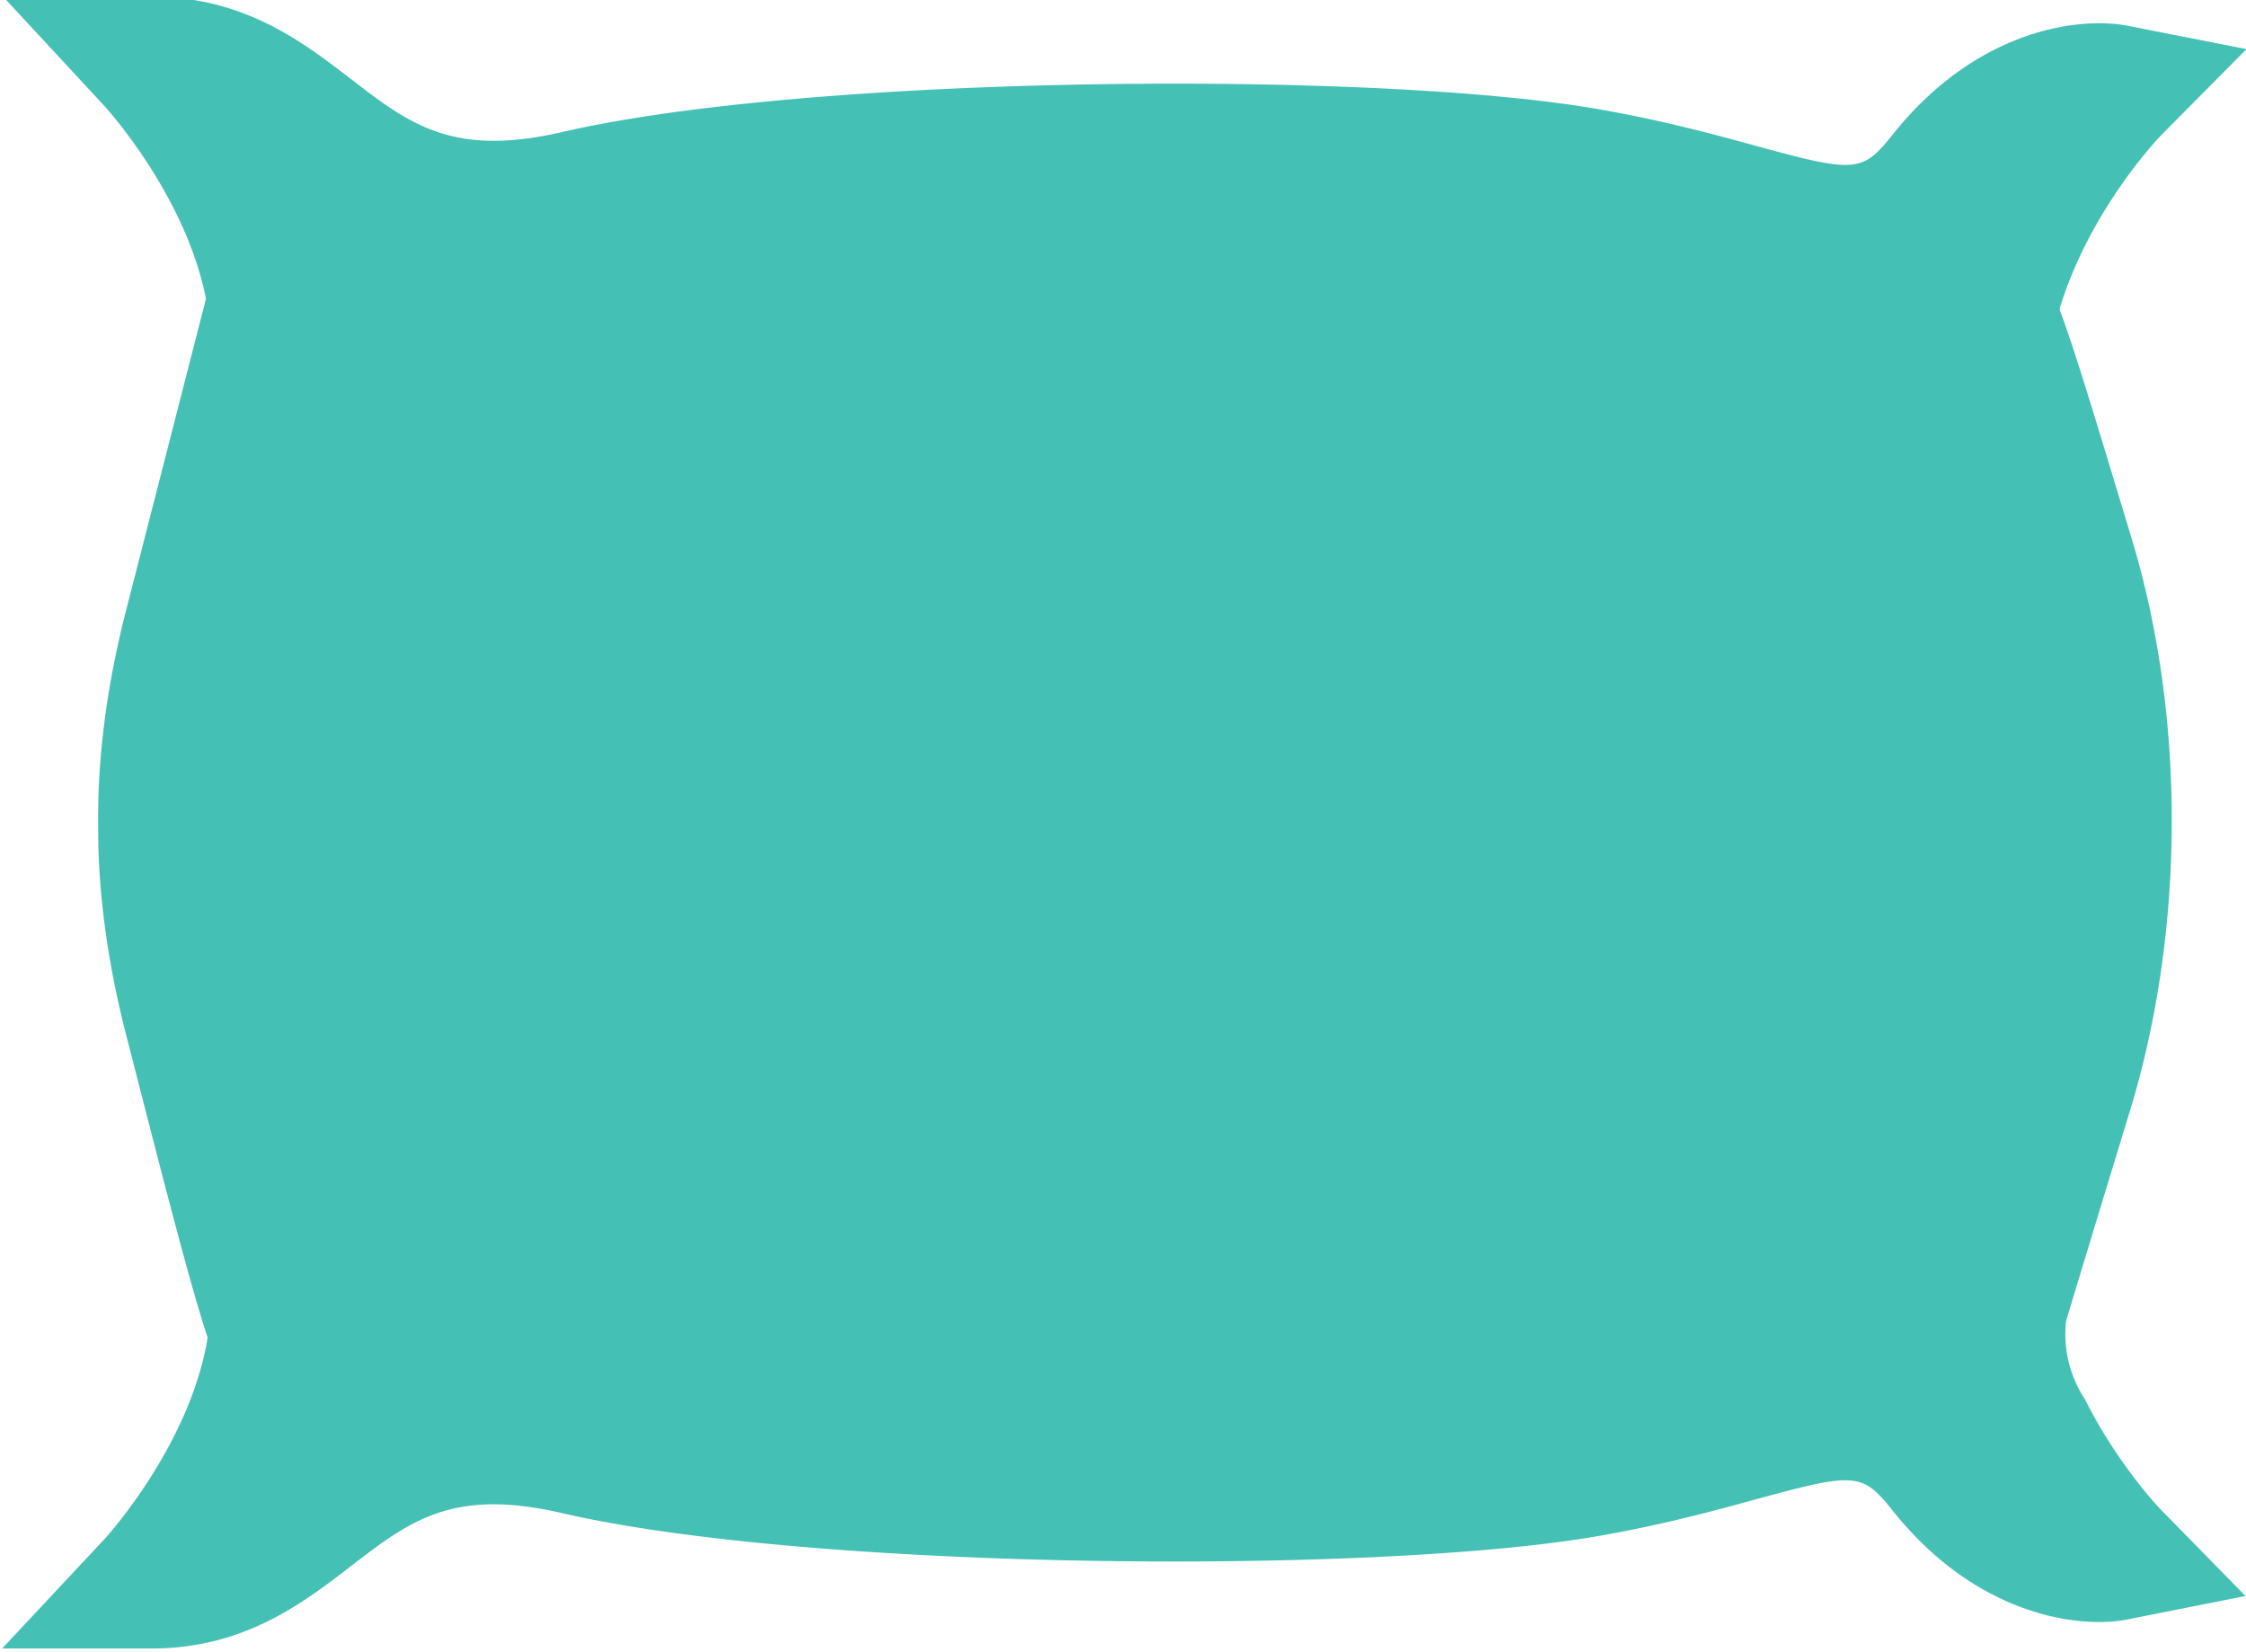 <svg xmlns="http://www.w3.org/2000/svg" width="87" height="64" fill="none"><path fill="#45C0B5" d="M87.02 1.902 82.413.998c-1.842-.359-5.828.115-9.088 4.2-1.187 1.492-1.435 1.513-5.324.448-1.593-.436-3.577-.98-6.09-1.418-8.659-1.51-30.498-1.344-40.134.887-4.248.979-5.904-.298-8.204-2.069-1.835-1.414-4.12-3.173-7.696-3.173l-5.75.005 3.918 4.228c.032.035 3.145 3.437 3.933 7.47L4.882 23.651C4.233 26.19 3.88 28.577 3.81 30.94l-.01.645.008 1.194c.073 2.377.426 4.766 1.075 7.3 1.58 6.162 2.487 9.702 3.16 11.738-.676 4.18-3.965 7.774-3.995 7.806L.083 63.861h5.794c3.576 0 5.859-1.76 7.696-3.174 2.3-1.773 3.96-3.053 8.203-2.069 9.637 2.23 31.478 2.396 40.137.887 2.511-.438 4.493-.981 6.088-1.419 3.889-1.062 4.137-1.042 5.324.448 3.26 4.084 7.246 4.569 9.088 4.2l4.568-.906-3.268-3.334c-.021-.022-1.67-1.724-2.956-4.294l-.025-.039a4.57 4.57 0 0 1-.702-2.986c.686-2.278 2.18-7.18 2.415-7.945 2.19-7.026 2.24-15.372.137-22.33l-.355-1.174c-1.168-3.859-1.893-6.257-2.452-7.748 1.17-3.884 3.91-6.71 3.934-6.735z"/></svg>